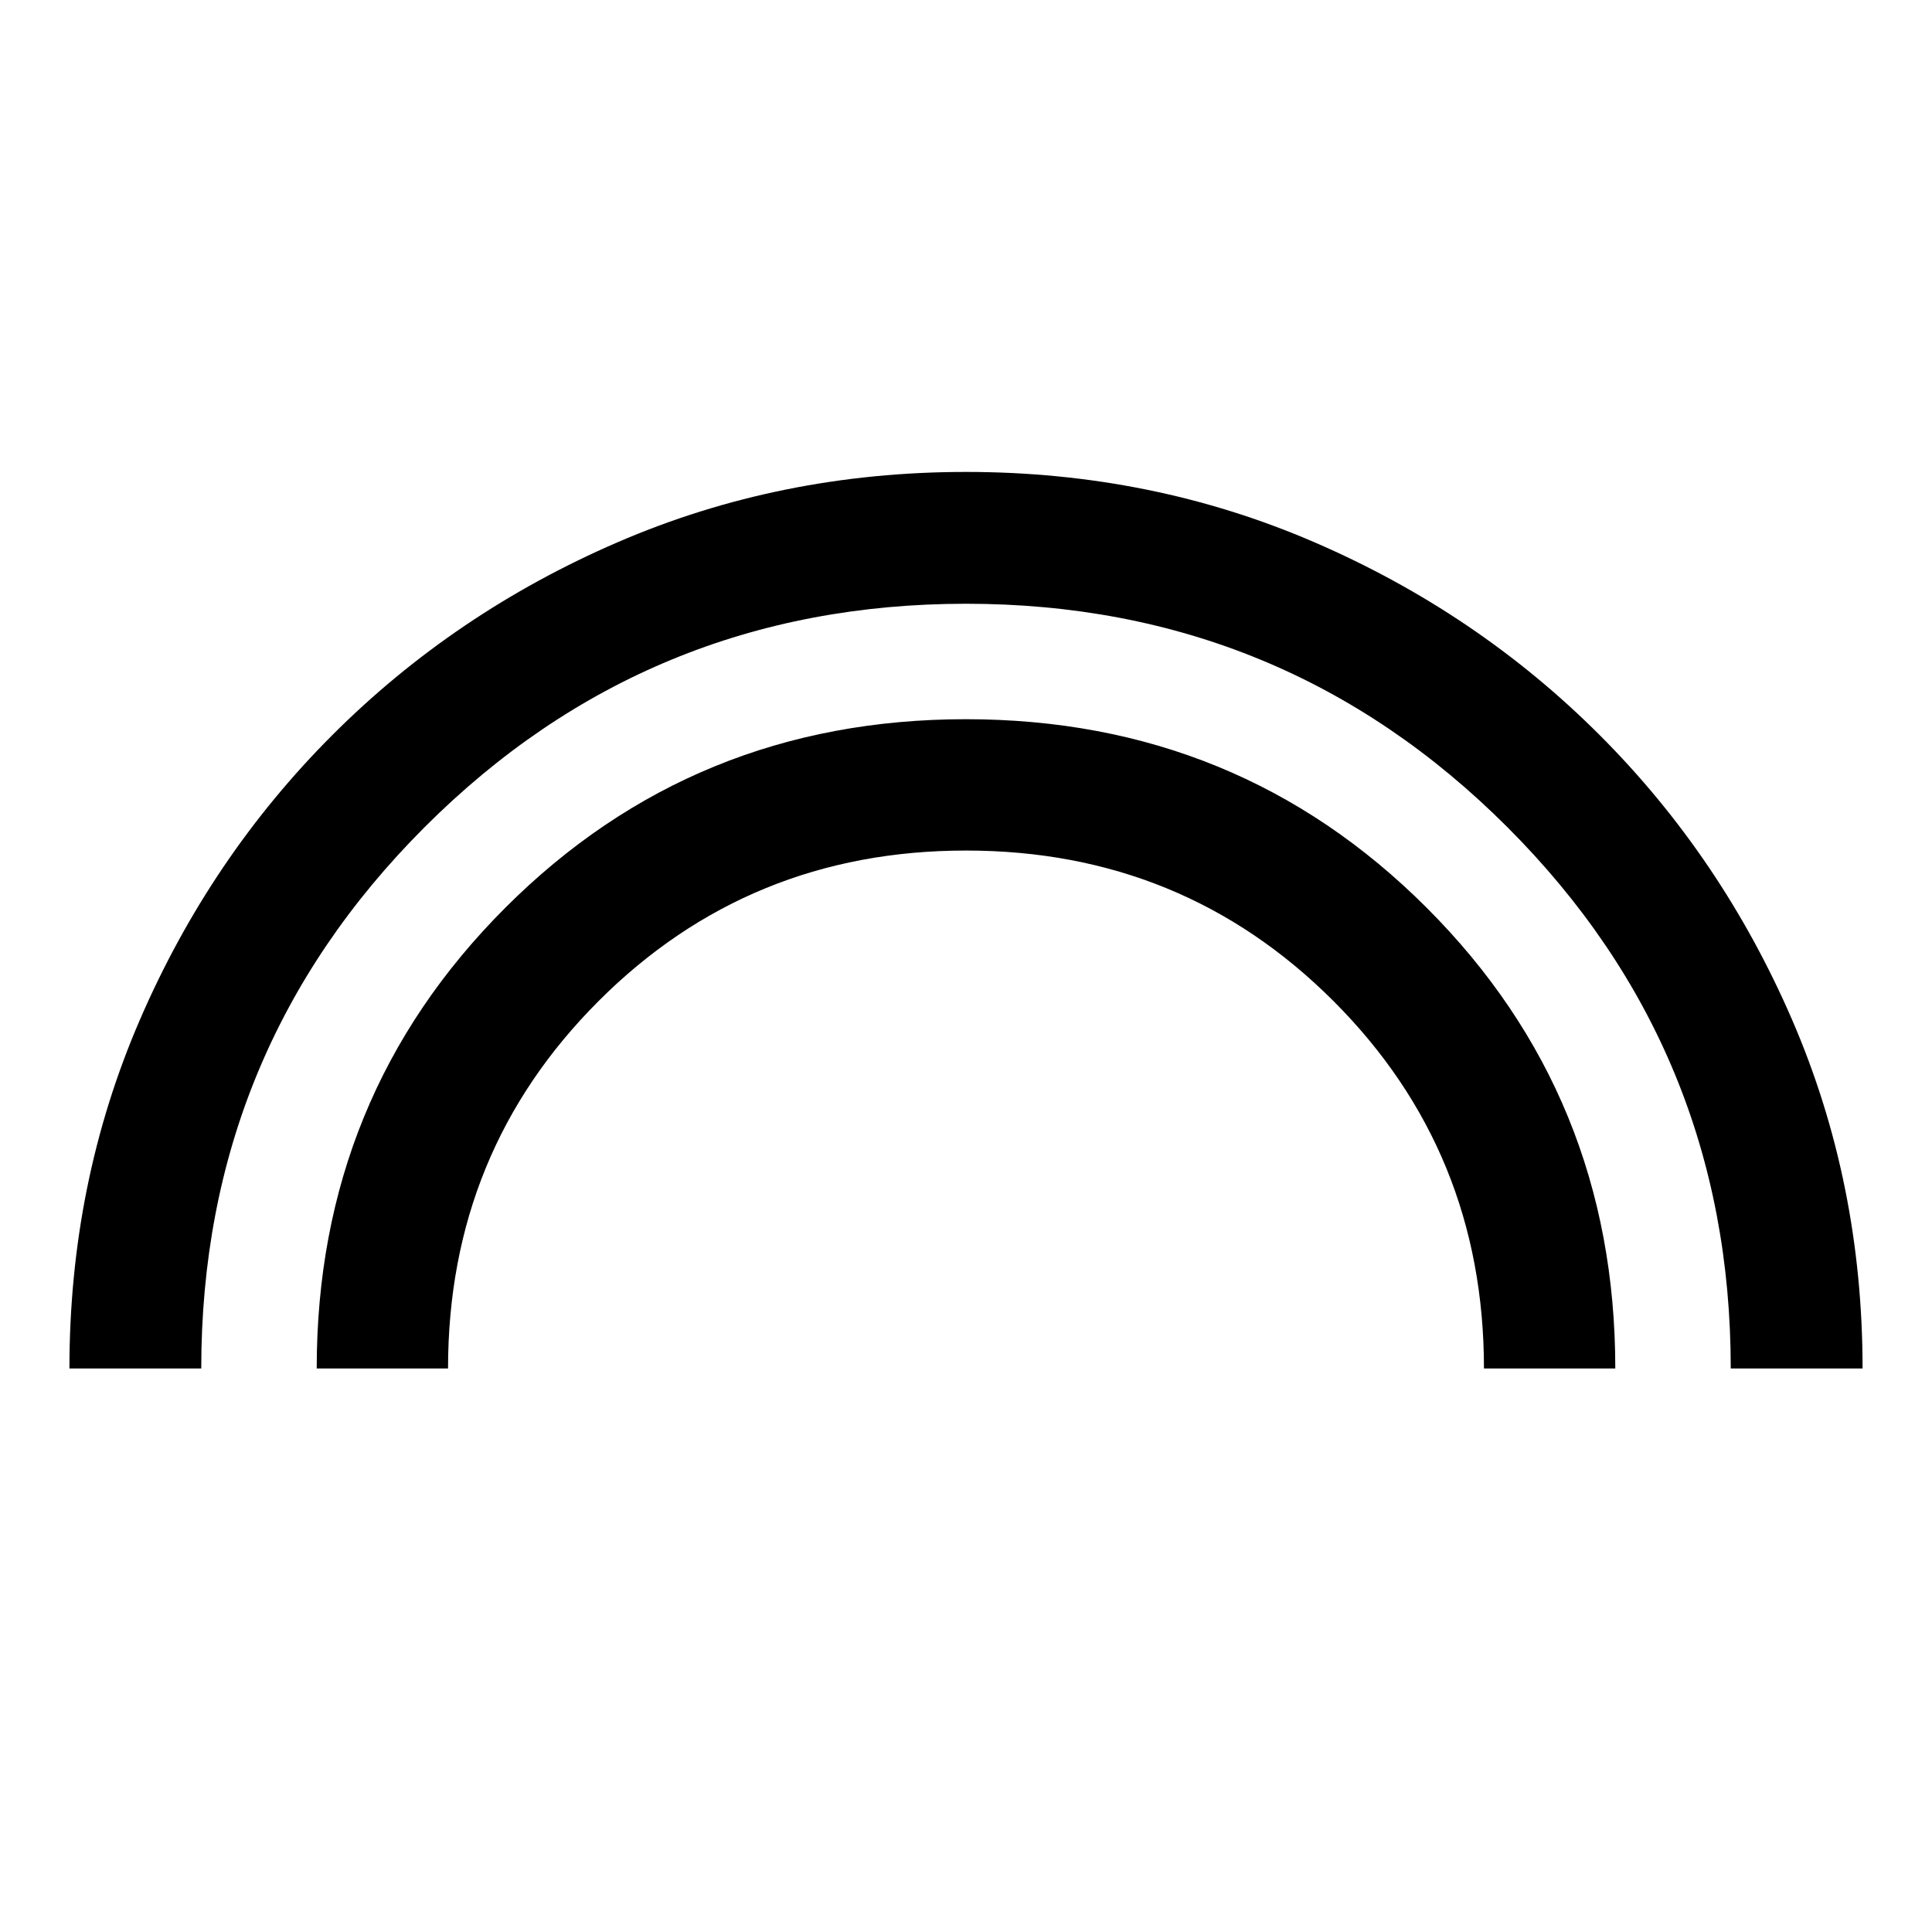 <svg xmlns="http://www.w3.org/2000/svg" width="48" height="48" viewBox="0 -960 960 960"><path d="M34.5-280q0-92.294 34.962-173.164 34.961-80.869 95.733-141.641 60.772-60.772 141.641-95.733Q387.706-725.5 480-725.5q92.294 0 173.164 34.962 80.869 34.961 141.641 95.733 60.772 60.772 95.733 141.641Q925.5-372.294 925.5-280H860q0-158-111-269T480-660q-158 0-269 111T100-280H34.5Zm122.87 0q0-135.196 93.681-228.913 93.681-93.717 228.913-93.717 135.232 0 228.949 93.691Q802.63-415.247 802.63-280h-65.26q0-107.804-74.783-182.587Q587.804-537.37 480-537.37q-107.804 0-182.587 74.81Q222.63-387.751 222.63-280h-65.26Z"/></svg>